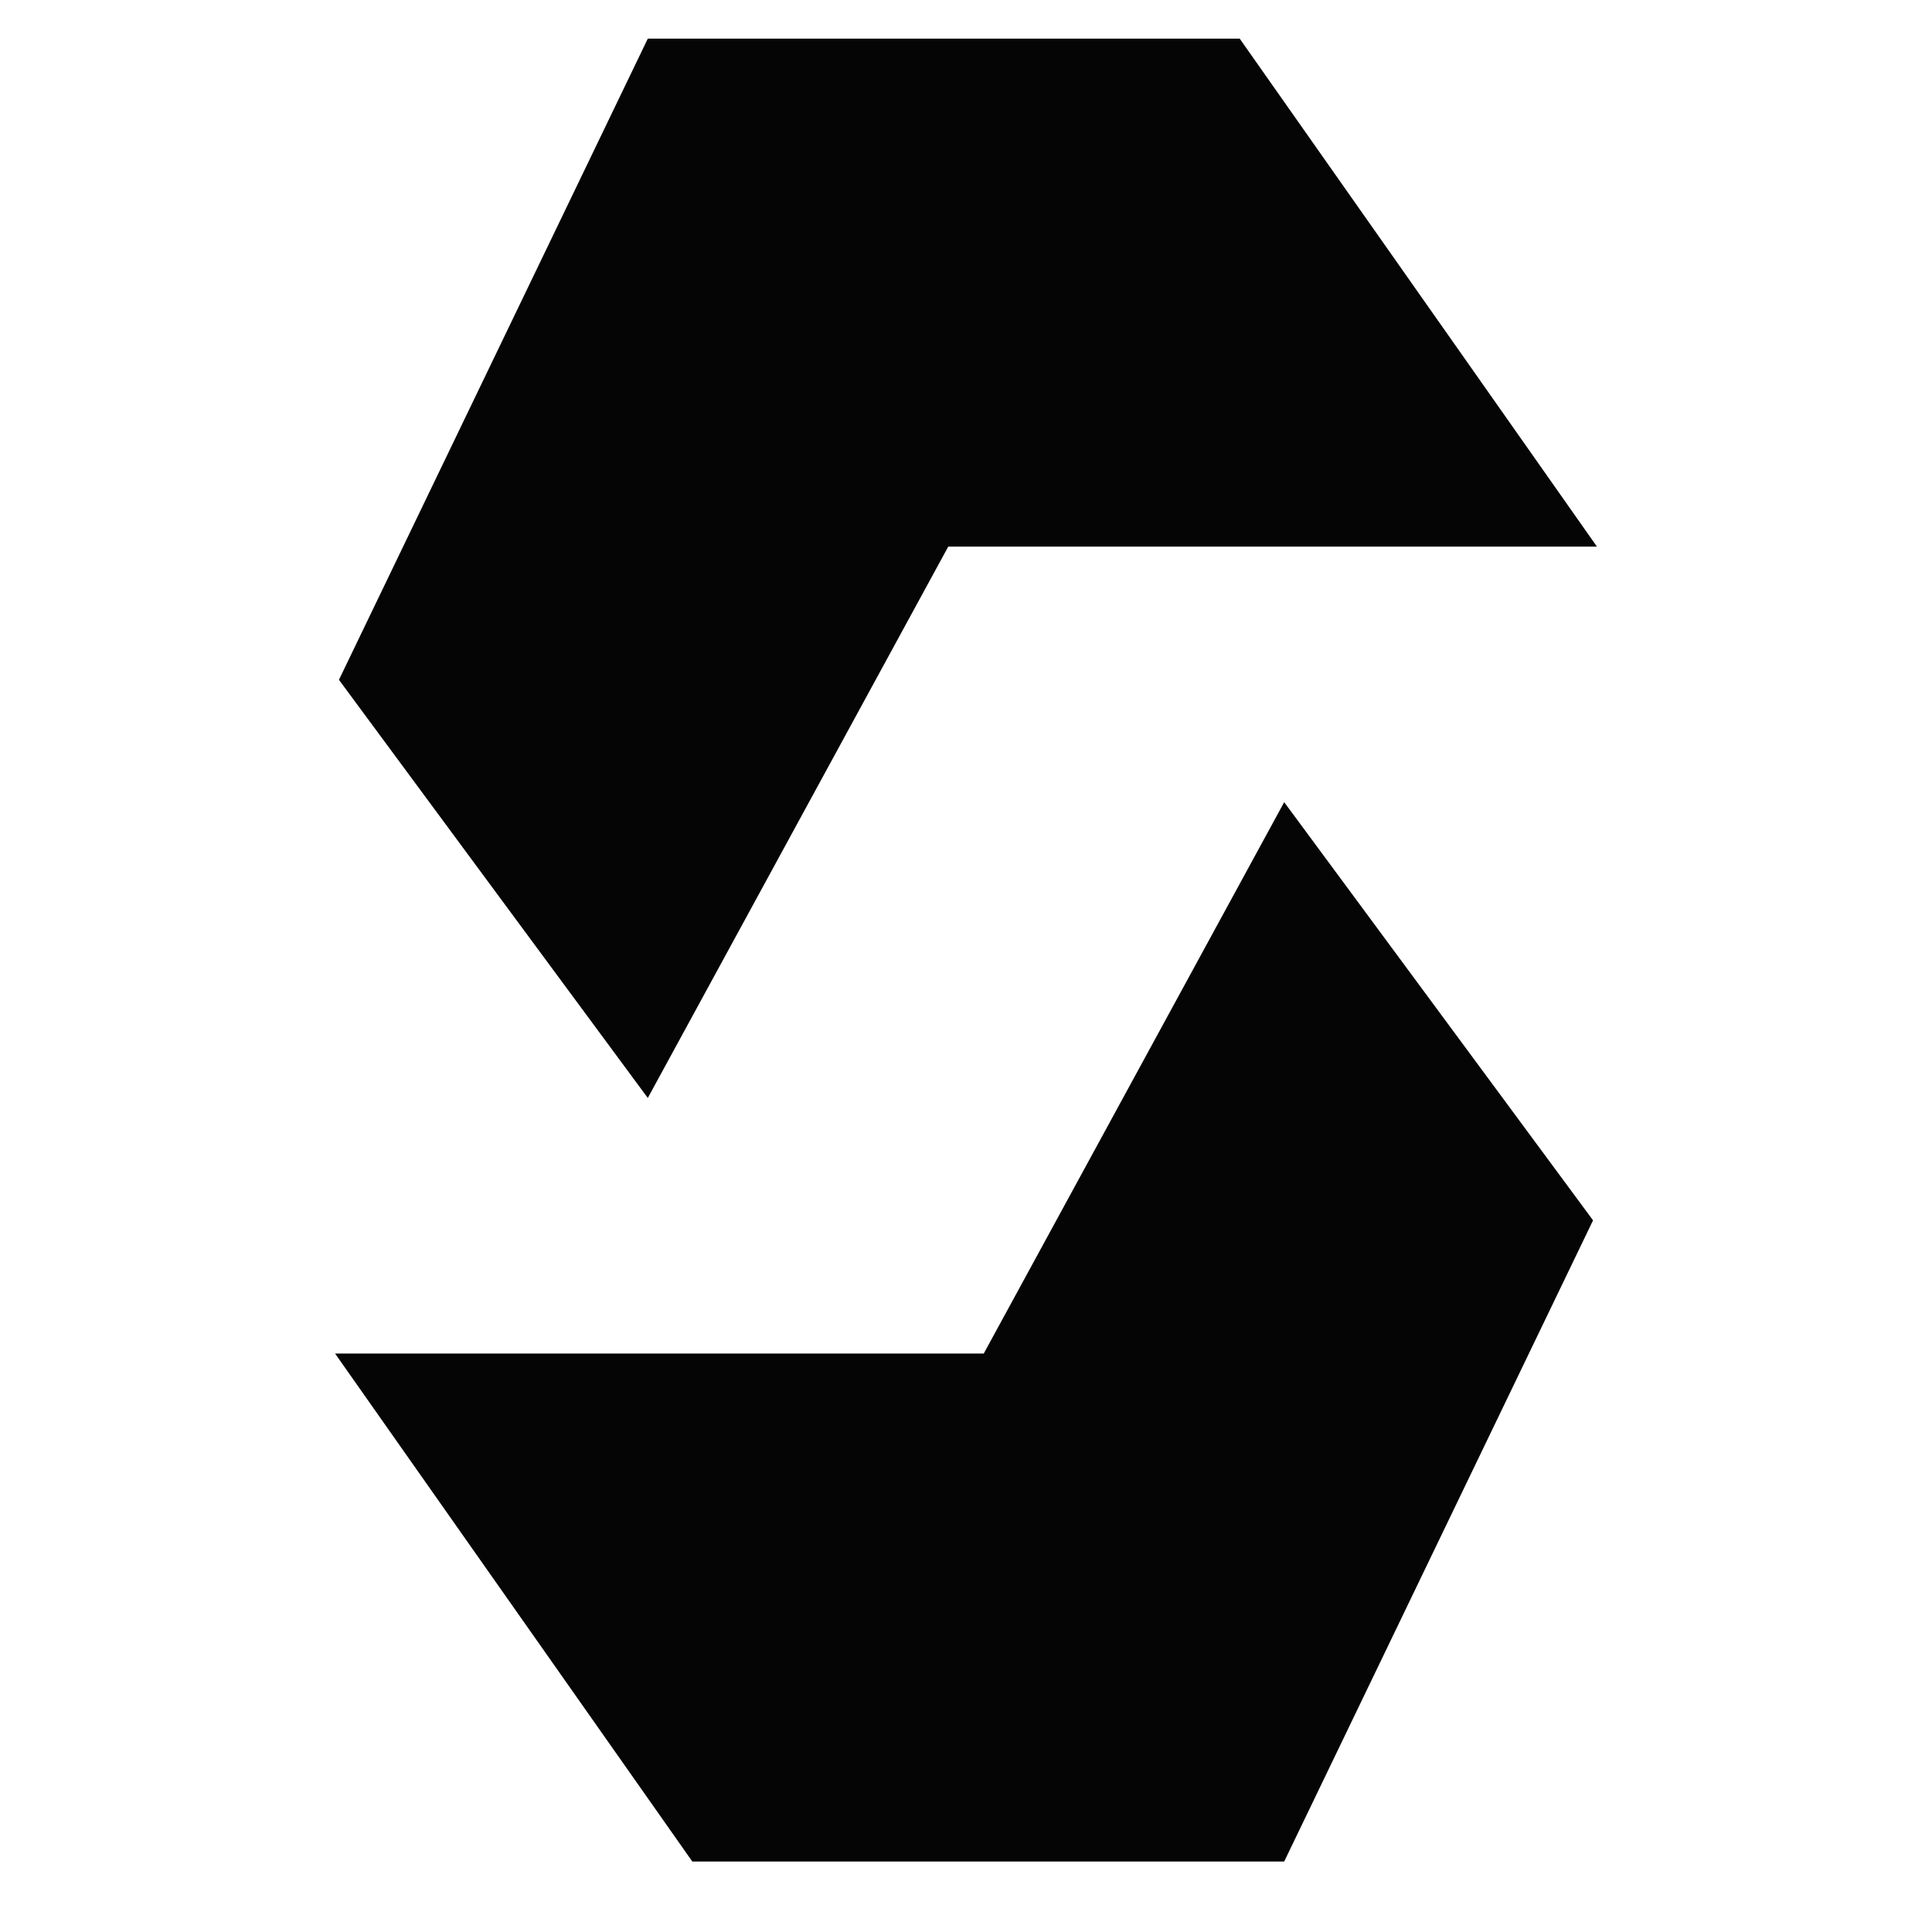 <svg width="113" height="113" viewBox="0 0 113 113" fill="none" xmlns="http://www.w3.org/2000/svg">
<g clip-path="url(#clip0_120_9)">
<path d="M93.175 71.376L75.111 108.877L40.492 108.877L19.598 79.167L57.538 79.167L75.111 46.918L93.175 71.376Z" fill="#050505"/>
<path d="M19.825 39.761L37.889 2.259L72.508 2.259L93.402 31.97L55.462 31.97L37.889 64.219L19.825 39.761Z" fill="#050505"/>
</g>
<defs>
<clipPath id="clip0_120_9">
<rect width="113" height="113" fill="white"/>
</clipPath>
</defs>
</svg>
